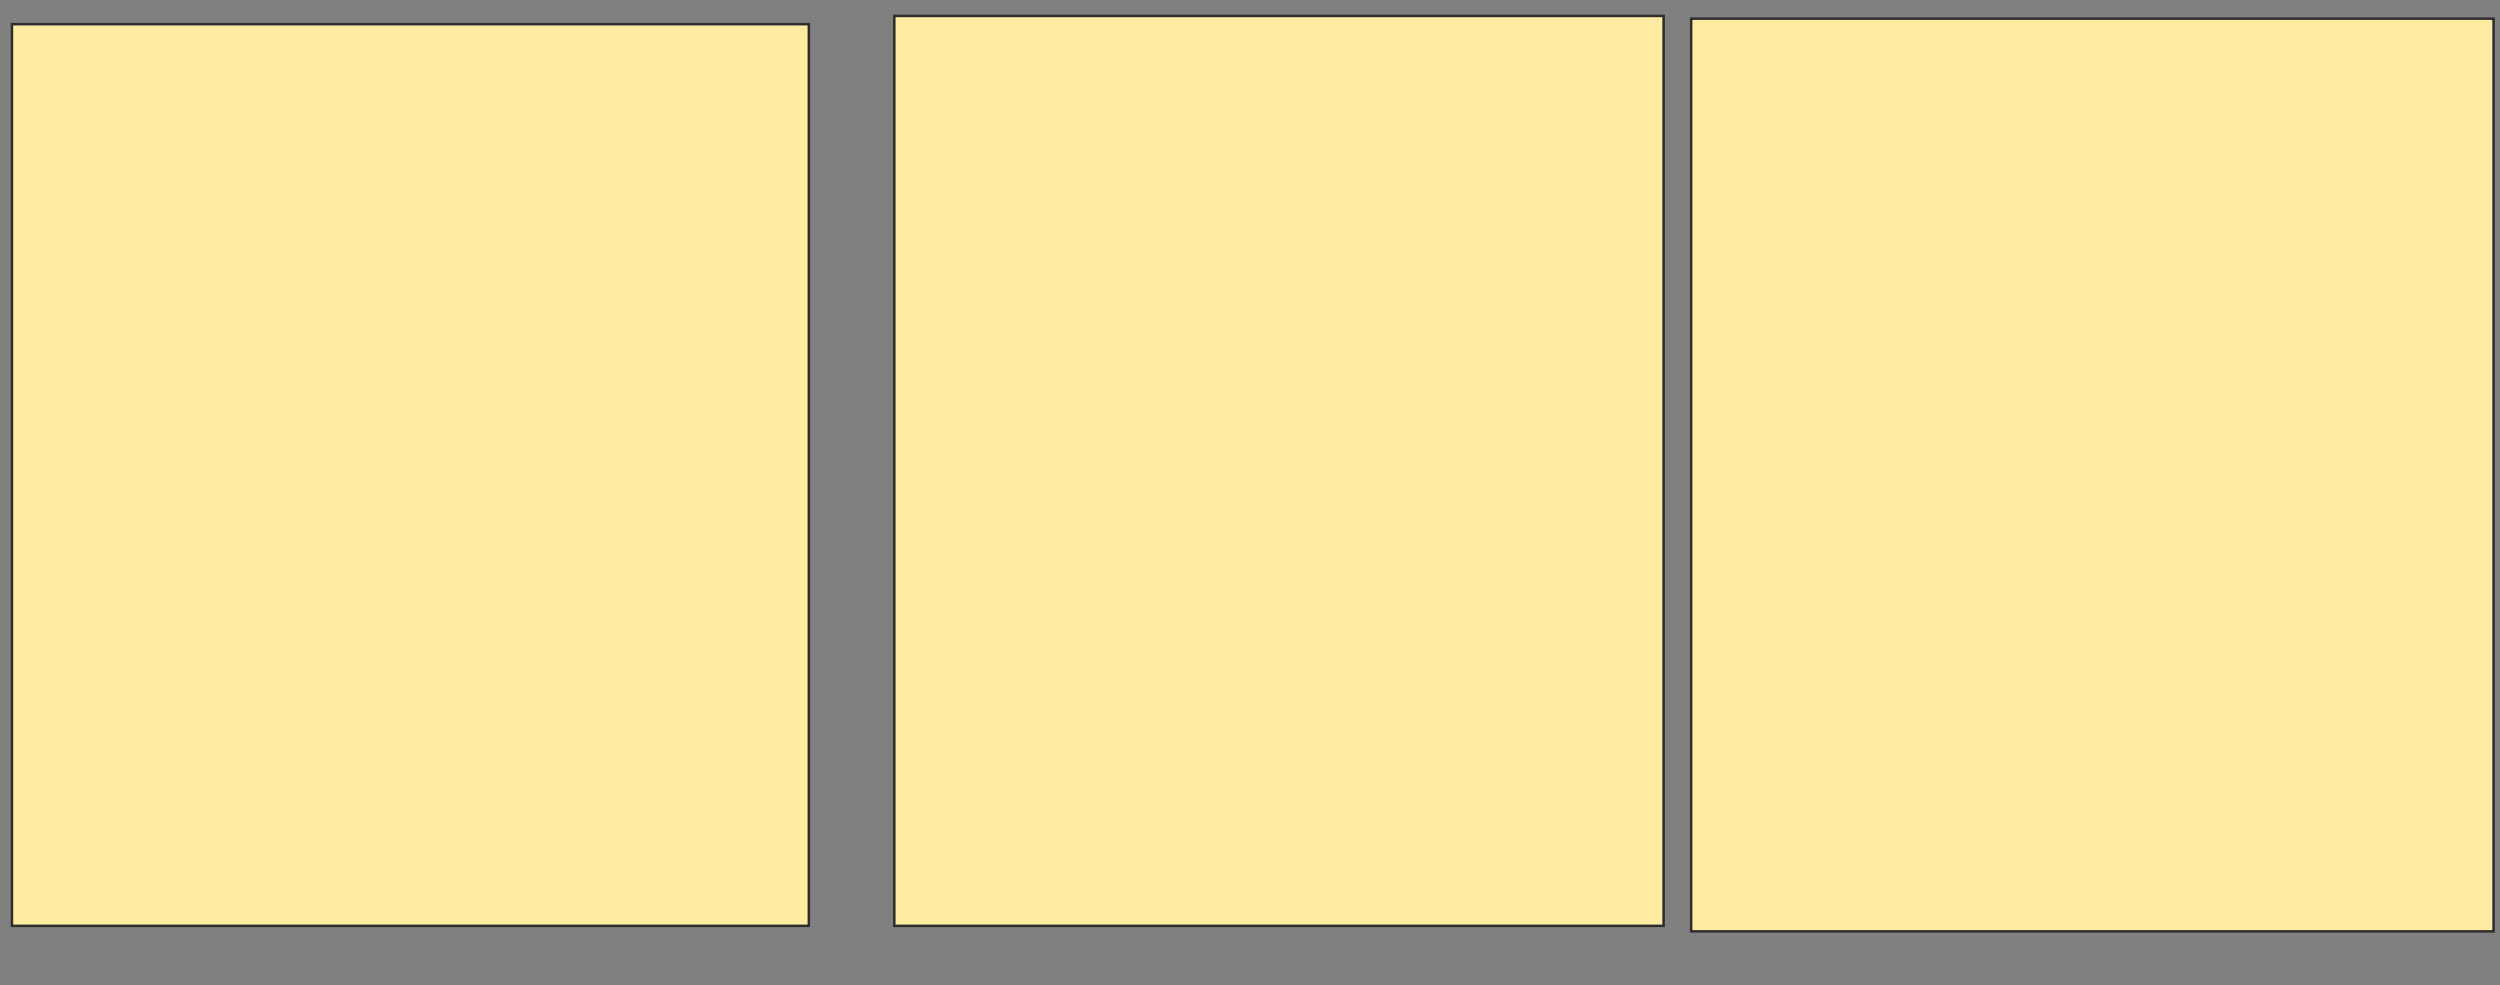 <svg xmlns="http://www.w3.org/2000/svg" width="1000" height="394">
 <rect width="100%" height="100%" fill="#808080" stroke="none"/>
 <!-- Created with Image Occlusion Enhanced -->
 <g>
  <title>Labels</title>
 </g>
 <g>
  <title>Masks</title>
  <rect id="d660b055d21142ee8888c377dd8578bd-oa-1" height="360.662" width="318.75" y="9.676" x="4.779" stroke="#2D2D2D" fill="#FFEBA2"/>
  <rect id="d660b055d21142ee8888c377dd8578bd-oa-2" height="363.971" width="307.721" y="6.368" x="357.721" stroke="#2D2D2D" fill="#FFEBA2"/>
  <rect id="d660b055d21142ee8888c377dd8578bd-oa-3" height="365.074" width="320.956" y="7.471" x="676.471" stroke="#2D2D2D" fill="#FFEBA2"/>
 </g>
</svg>